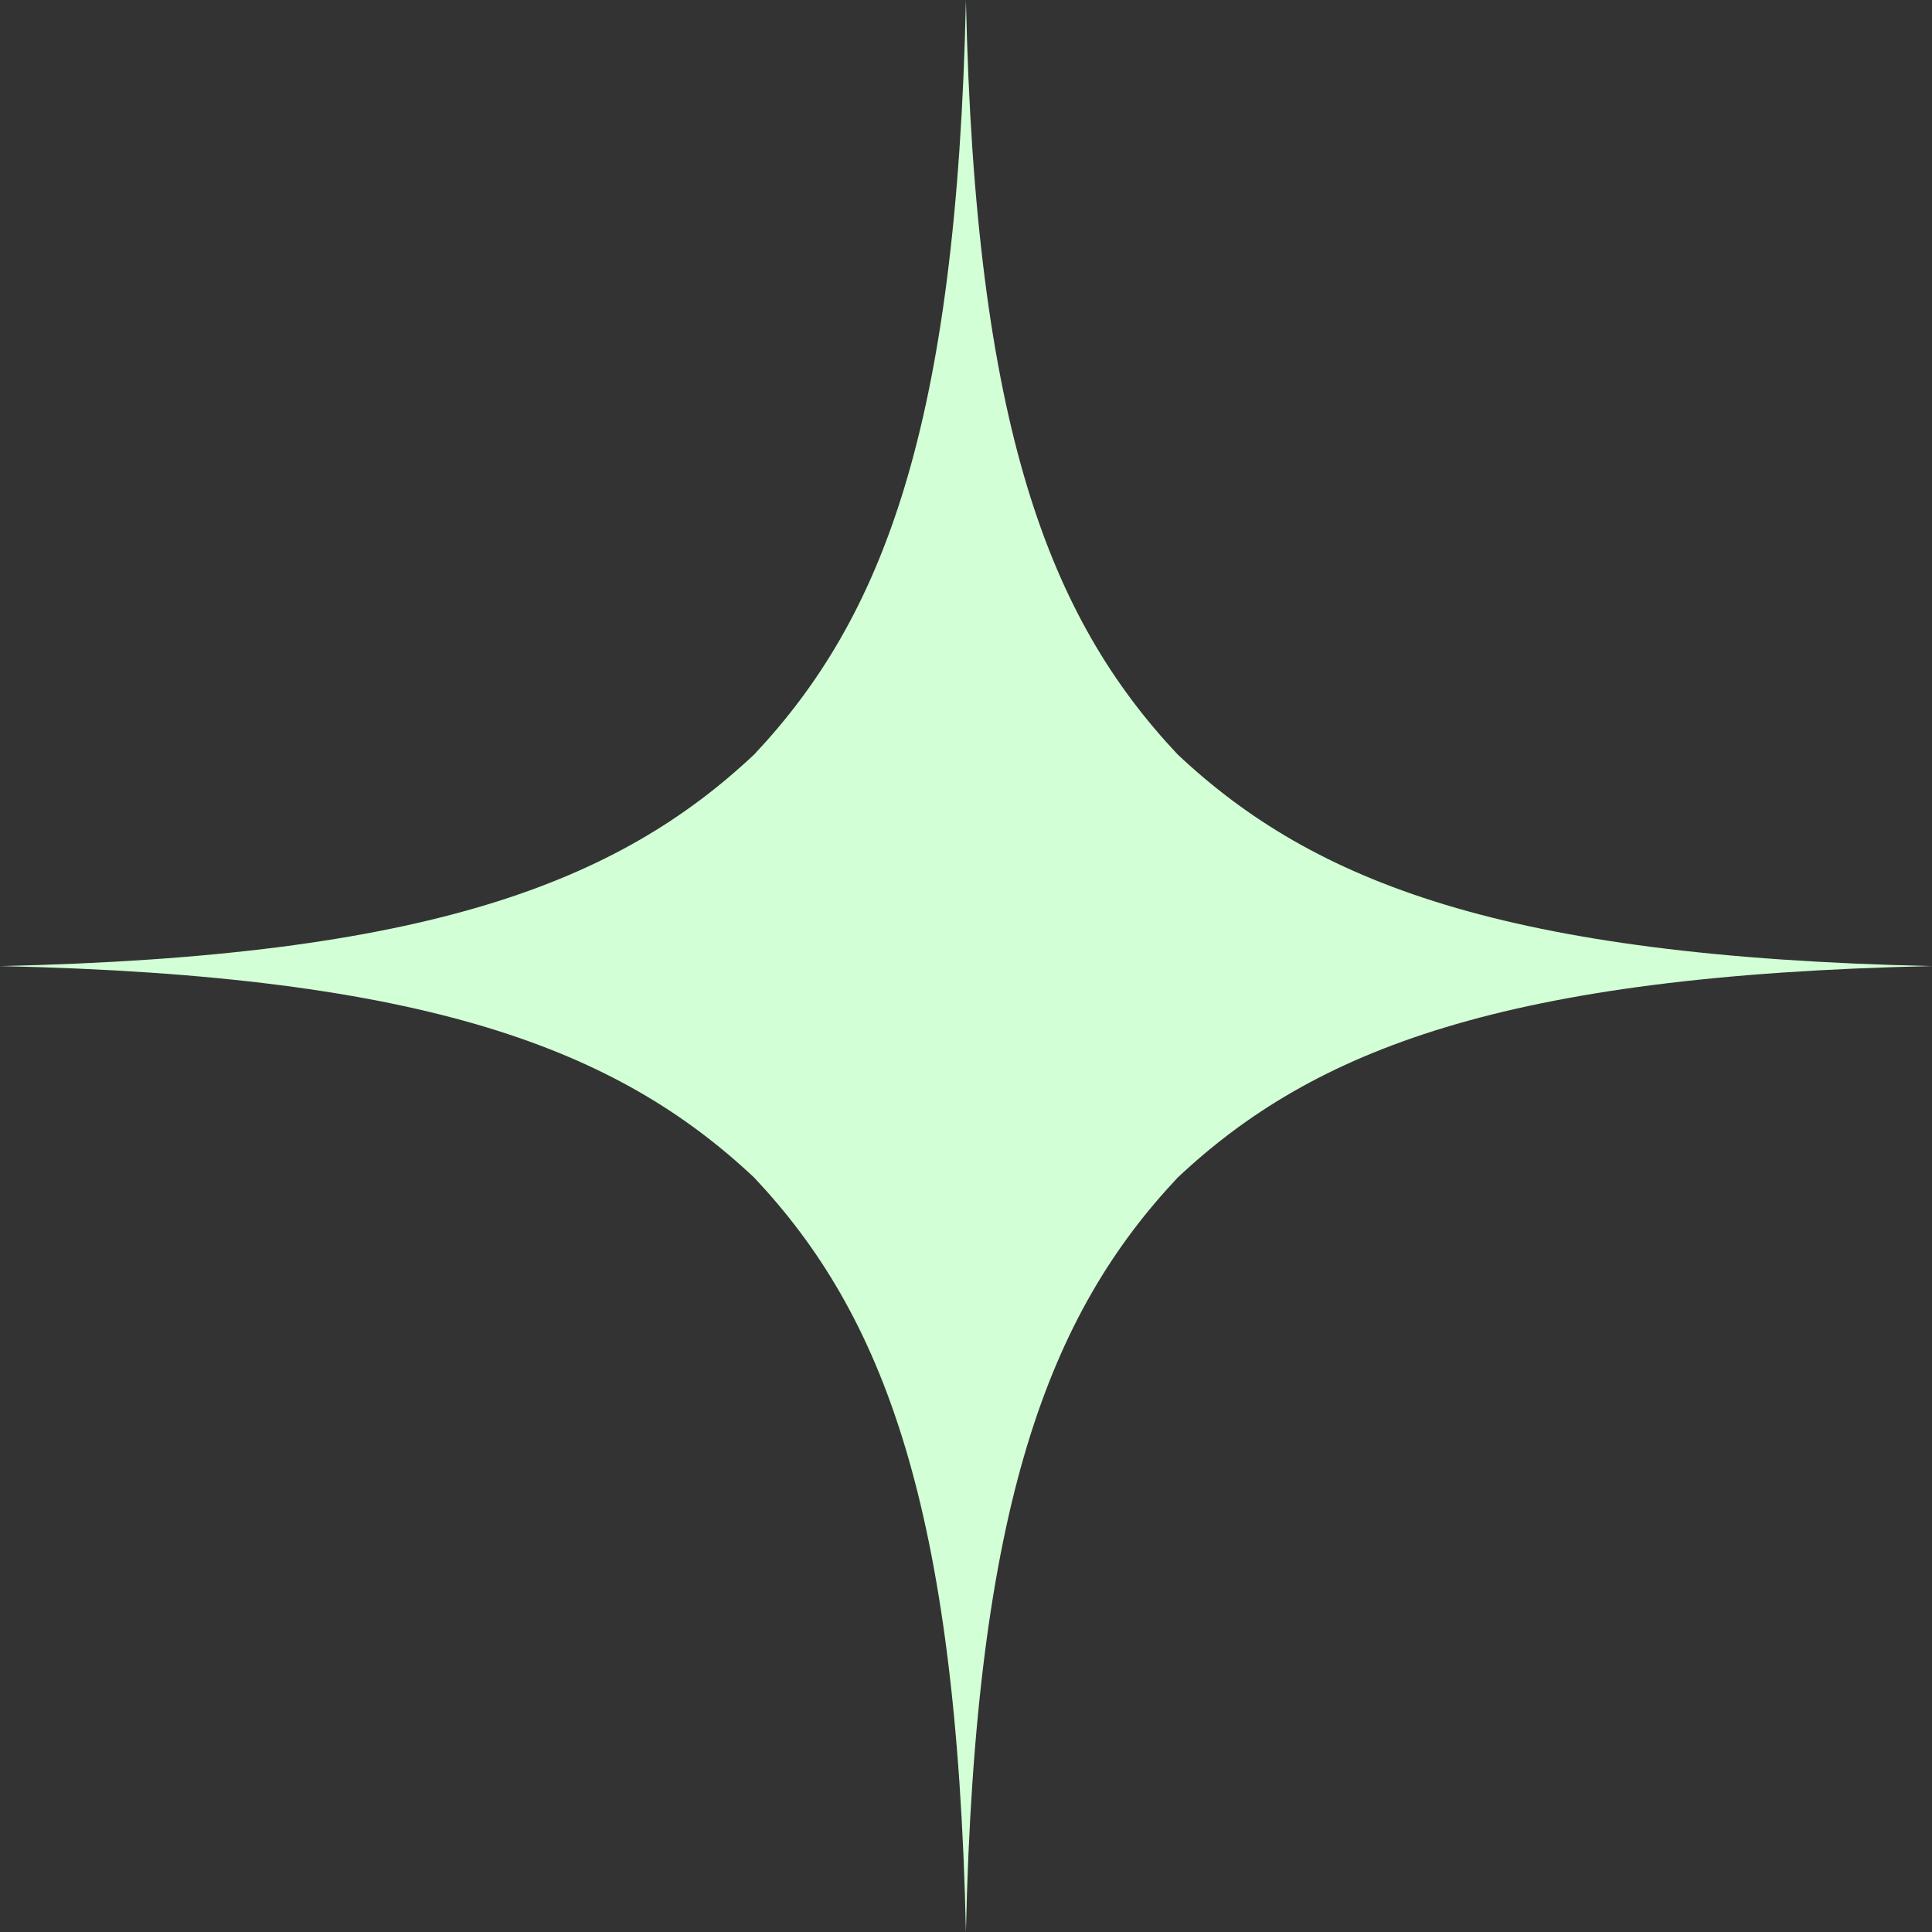 <svg width="25" height="25" viewBox="0 0 25 25" fill="none" xmlns="http://www.w3.org/2000/svg">
<rect x="0" y="0" width="25" height="25" fill="#333333" stroke="none"/>
<g clip-path="url(#clip0_302_395)">
<path d="M25 12.501C19.463 12.38 17.001 11.42 15.238 9.762C13.579 7.998 12.619 5.537 12.499 0C12.379 5.537 11.419 7.998 9.76 9.762C7.997 11.42 5.535 12.38 -0.001 12.501C5.535 12.621 7.997 13.581 9.76 15.239C11.419 17.003 12.379 19.464 12.499 25.001C12.619 19.464 13.579 17.003 15.238 15.239C17.001 13.581 19.463 12.621 25 12.501Z" fill="#D2FFD5"/>
</g>
<defs>
<clipPath id="clip0_302_395">
<rect width="25" height="25" fill="white"/>
</clipPath>
</defs>
</svg>

